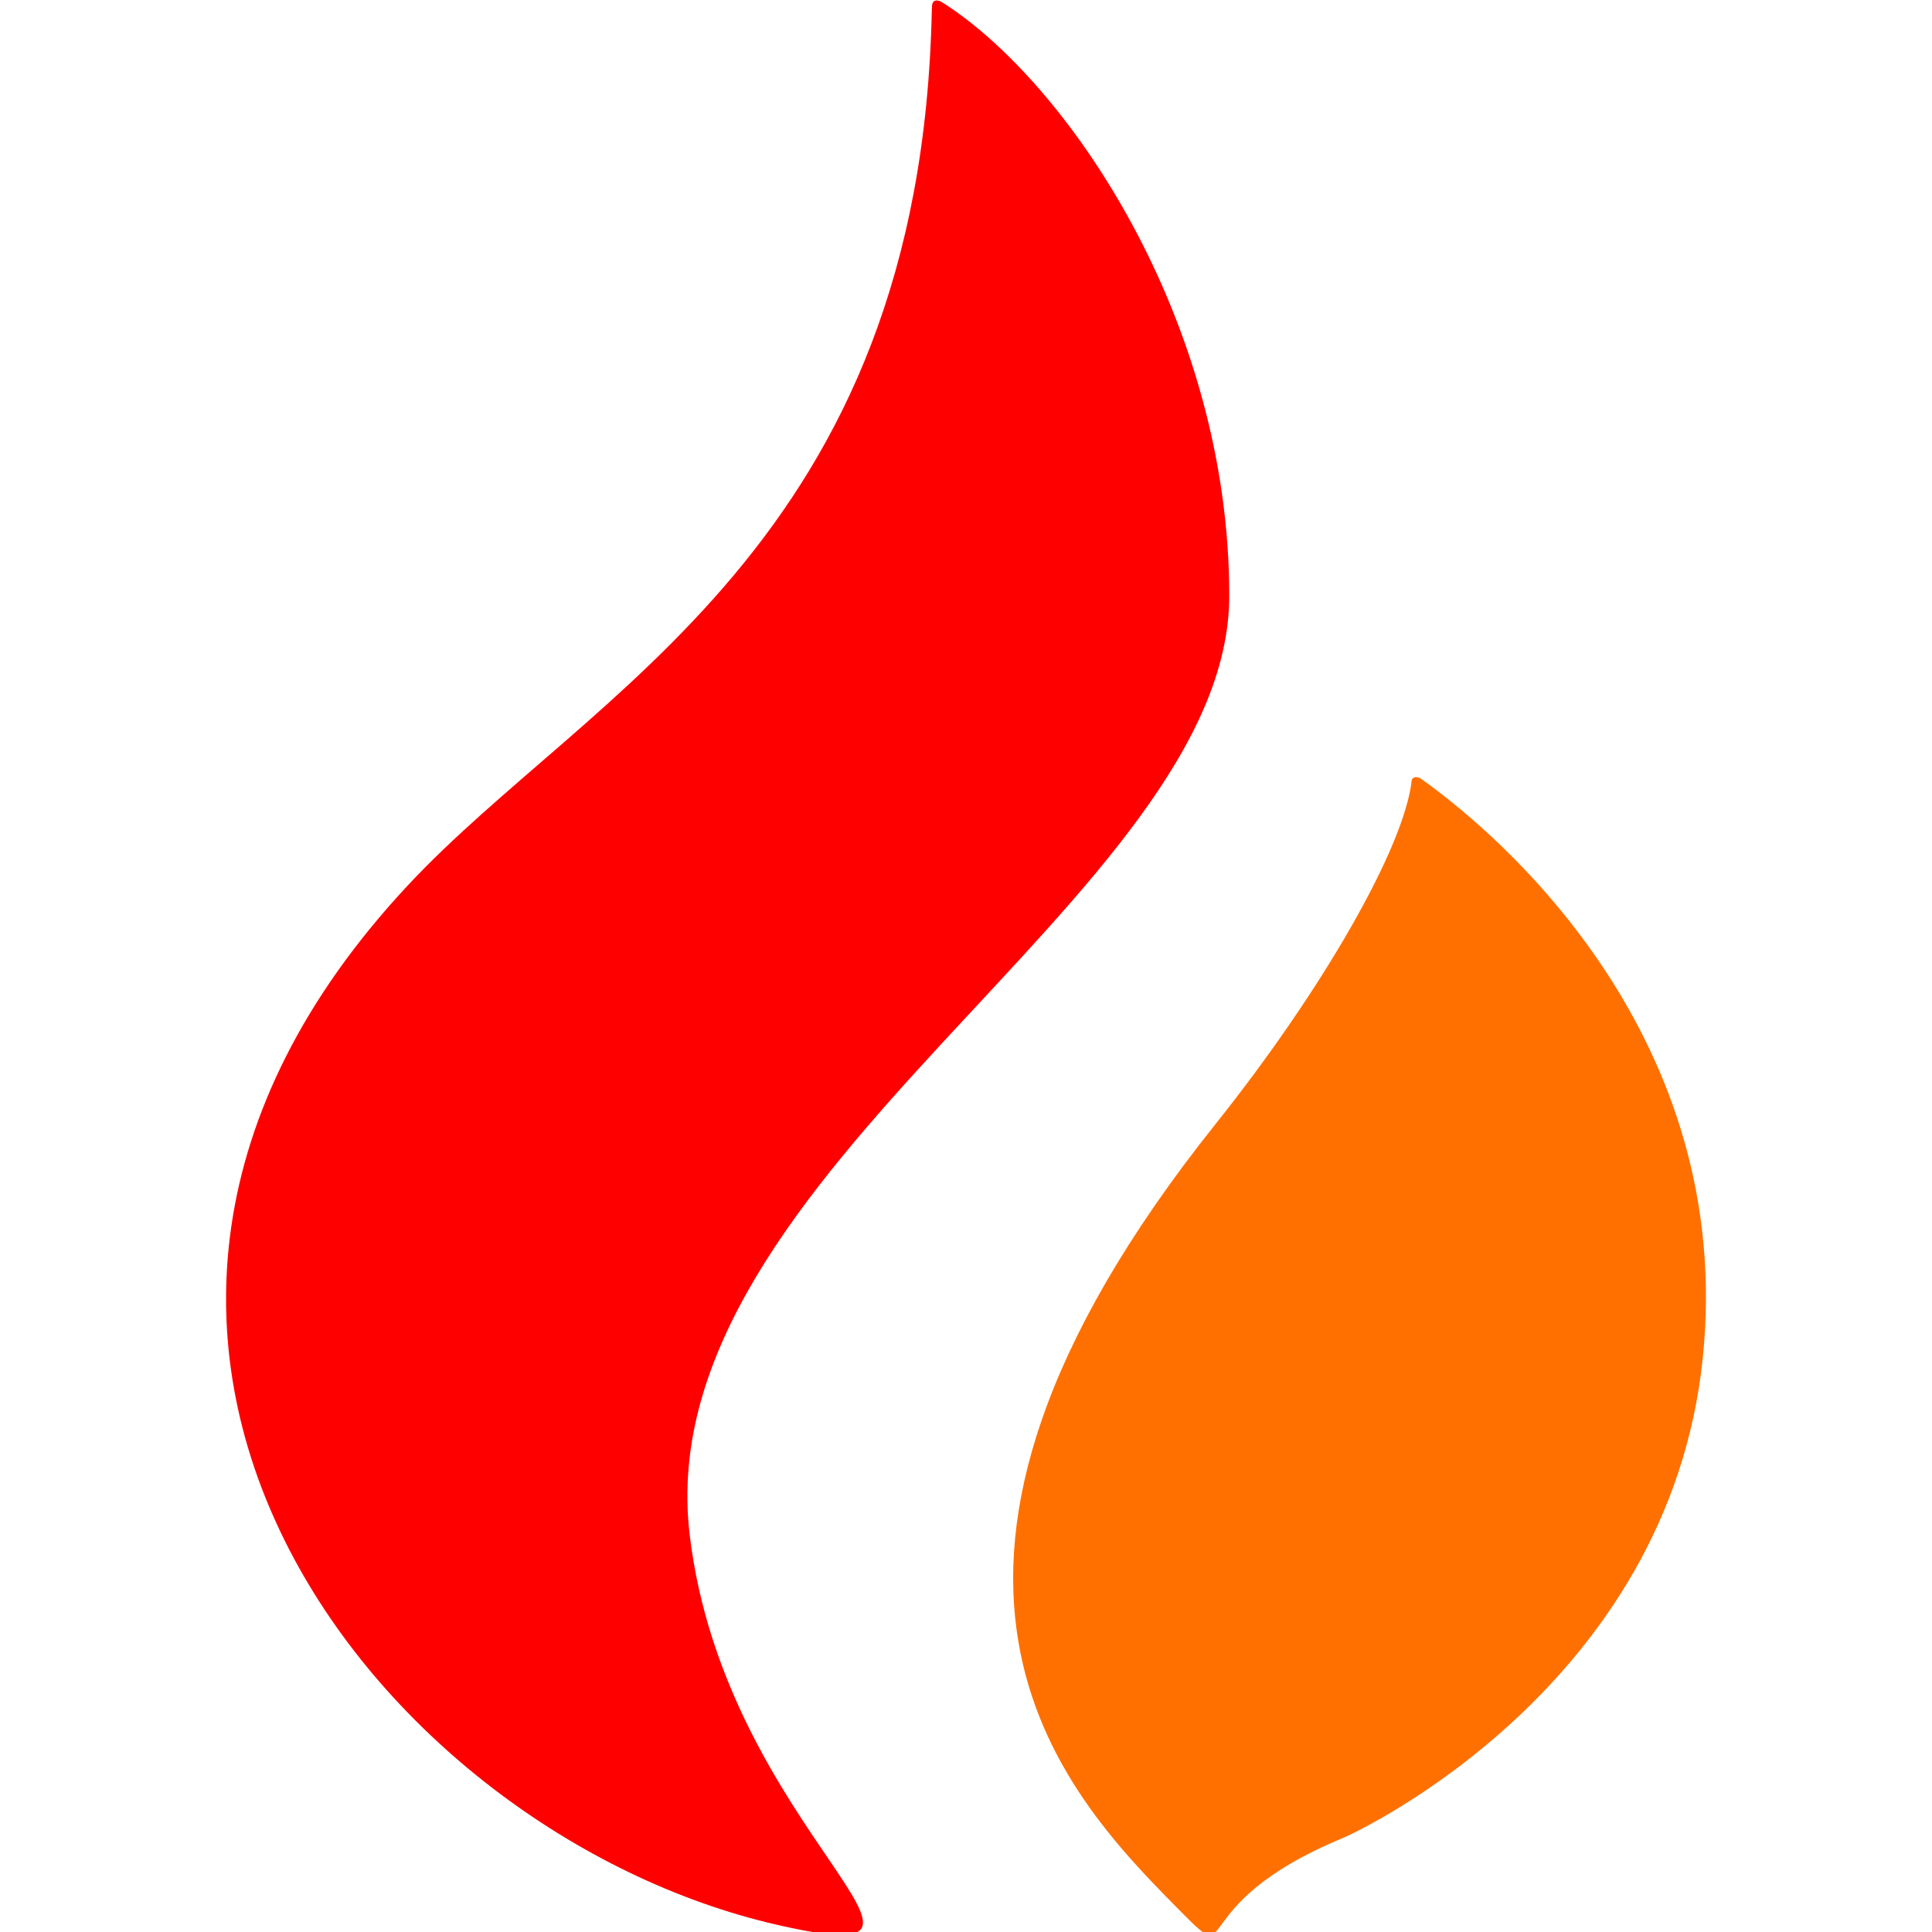 <svg width="512" height="512" xmlns="http://www.w3.org/2000/svg">
 <!-- Generator: Sketch 53.2 (72643) - https://sketchapp.com -->

 <title>MyHbWallet</title>
 <desc>Created with Sketch.</desc>
 <g>
  <title>background</title>
  <rect fill="none" id="canvas_background" height="402" width="582" y="-1" x="-1"/>
 </g>
 <g>
  <title>Layer 1</title>
  <g stroke="null" id="组件" fill="none" fill-rule="evenodd">
   <g stroke="null" id="svg_1">
    <path stroke="null" d="m325.767,157.903c0,-73.607 -43.422,-136.905 -76.448,-157.517c-0.136,-0.065 -2.528,-1.176 -2.323,1.768l-0.047,0.091c-2.743,142.117 -90.664,180.637 -139,232.524c-111.548,119.741 -7.809,251.023 97.829,275.288c59.108,13.576 -13.651,-24.022 -23.019,-103.438c-11.332,-95.987 143.009,-169.256 143.009,-248.715" id="Fill-15" fill="#FF0000" stroke-width="0"/>
    <path stroke="null" d="m376.453,206.29c-0.675,-0.38 -1.638,-0.64 -2.303,0.268c-1.816,17.89 -23.946,56.158 -51.995,91.297c-95.133,119.193 -40.919,176.652 -10.437,207.512c17.702,17.915 0,0 44.244,-18.309c3.465,-1.435 86.325,-39.807 95.296,-127.236c8.688,-84.663 -52.89,-138.029 -74.805,-153.532" id="Fill-16" fill="#FF7000" stroke-width="0"/>
   </g>
  </g>
 </g>
</svg>